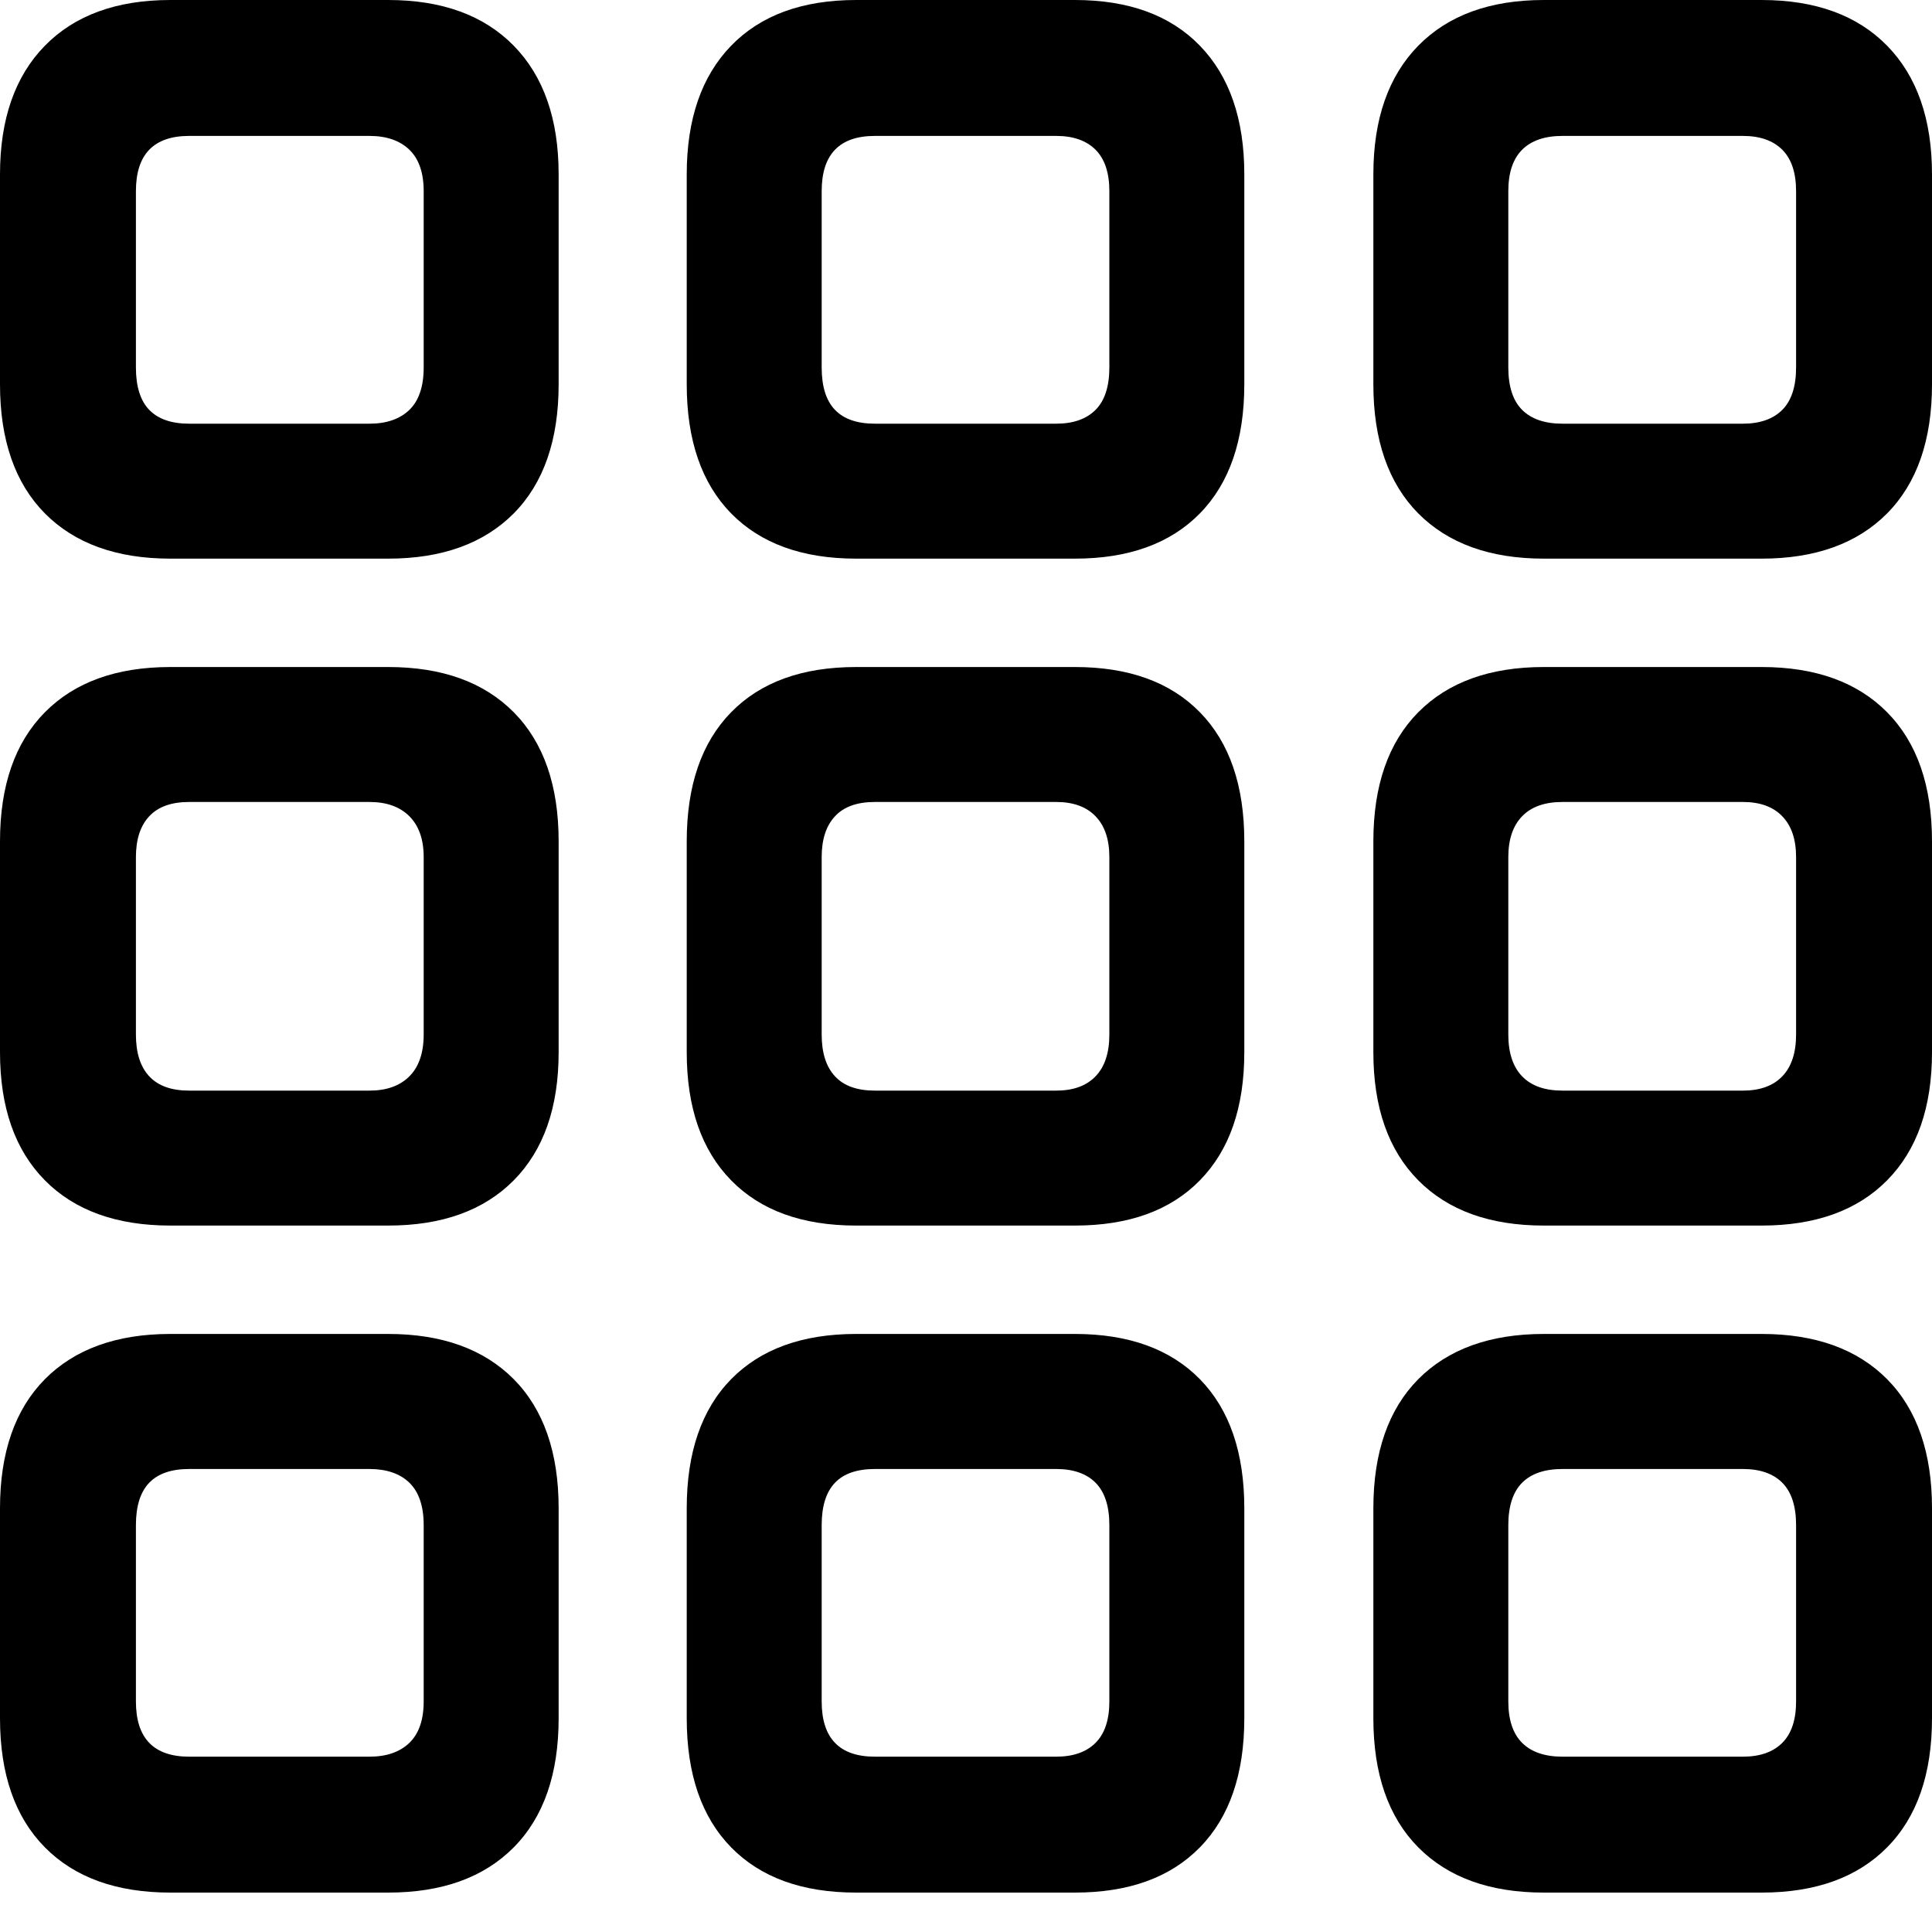 <?xml version="1.0" encoding="UTF-8" standalone="no"?><!DOCTYPE svg PUBLIC "-//W3C//DTD SVG 1.1//EN" "http://www.w3.org/Graphics/SVG/1.1/DTD/svg11.dtd"><svg width="28" height="28" viewBox="0 0 20 20" version="1.1" xmlns="http://www.w3.org/2000/svg" xmlns:xlink="http://www.w3.org/1999/xlink" xml:space="preserve" xmlns:serif="http://www.serif.com/" style="fill-rule:evenodd;clip-rule:evenodd;stroke-linejoin:round;stroke-miterlimit:2;"><path d="M1.764,5.783c-0.557,-0 -0.991,-0.157 -1.3,-0.469c-0.309,-0.313 -0.464,-0.759 -0.464,-1.336l-0,-2.173c-0,-0.571 0.155,-1.015 0.464,-1.331c0.309,-0.316 0.743,-0.474 1.3,-0.474l2.254,0c0.558,0 0.991,0.158 1.301,0.474c0.309,0.316 0.464,0.76 0.464,1.331l-0,2.173c-0,0.577 -0.155,1.023 -0.464,1.336c-0.31,0.312 -0.743,0.469 -1.301,0.469l-2.254,-0Zm0.194,-1.397l1.867,-0c0.176,-0 0.314,-0.048 0.413,-0.143c0.098,-0.095 0.148,-0.242 0.148,-0.439l-0,-1.825c-0,-0.191 -0.05,-0.334 -0.148,-0.429c-0.099,-0.095 -0.237,-0.143 -0.413,-0.143l-1.867,0c-0.183,0 -0.321,0.048 -0.413,0.143c-0.092,0.095 -0.138,0.238 -0.138,0.429l0,1.825c0,0.197 0.046,0.344 0.138,0.439c0.092,0.095 0.23,0.143 0.413,0.143Zm6.905,1.397c-0.558,-0 -0.989,-0.157 -1.295,-0.469c-0.306,-0.313 -0.459,-0.759 -0.459,-1.336l-0,-2.173c-0,-0.571 0.153,-1.015 0.459,-1.331c0.306,-0.316 0.737,-0.474 1.295,-0.474l2.264,0c0.558,0 0.989,0.158 1.295,0.474c0.306,0.316 0.459,0.76 0.459,1.331l0,2.173c0,0.577 -0.153,1.023 -0.459,1.336c-0.306,0.312 -0.737,0.469 -1.295,0.469l-2.264,-0Zm0.194,-1.397l1.876,-0c0.177,-0 0.313,-0.048 0.408,-0.143c0.095,-0.095 0.143,-0.242 0.143,-0.439l-0,-1.825c-0,-0.191 -0.048,-0.334 -0.143,-0.429c-0.095,-0.095 -0.231,-0.143 -0.408,-0.143l-1.876,0c-0.184,0 -0.322,0.048 -0.413,0.143c-0.092,0.095 -0.138,0.238 -0.138,0.429l-0,1.825c-0,0.197 0.046,0.344 0.138,0.439c0.091,0.095 0.229,0.143 0.413,0.143Zm6.925,1.397c-0.558,-0 -0.991,-0.157 -1.301,-0.469c-0.309,-0.313 -0.464,-0.759 -0.464,-1.336l0,-2.173c0,-0.571 0.155,-1.015 0.464,-1.331c0.31,-0.316 0.743,-0.474 1.301,-0.474l2.254,0c0.557,0 0.991,0.158 1.3,0.474c0.309,0.316 0.464,0.76 0.464,1.331l0,2.173c0,0.577 -0.155,1.023 -0.464,1.336c-0.309,0.312 -0.743,0.469 -1.3,0.469l-2.254,-0Zm0.193,-1.397l1.867,-0c0.177,-0 0.313,-0.048 0.408,-0.143c0.095,-0.095 0.143,-0.242 0.143,-0.439l-0,-1.825c-0,-0.191 -0.048,-0.334 -0.143,-0.429c-0.095,-0.095 -0.231,-0.143 -0.408,-0.143l-1.867,0c-0.183,0 -0.323,0.048 -0.418,0.143c-0.095,0.095 -0.143,0.238 -0.143,0.429l0,1.825c0,0.197 0.048,0.344 0.143,0.439c0.095,0.095 0.235,0.143 0.418,0.143Zm-14.411,8.301c-0.557,0 -0.991,-0.156 -1.3,-0.469c-0.309,-0.313 -0.464,-0.754 -0.464,-1.326l-0,-2.182c-0,-0.578 0.155,-1.023 0.464,-1.336c0.309,-0.313 0.743,-0.469 1.3,-0.469l2.254,-0c0.558,-0 0.991,0.156 1.301,0.469c0.309,0.313 0.464,0.758 0.464,1.336l-0,2.182c-0,0.572 -0.155,1.013 -0.464,1.326c-0.31,0.313 -0.743,0.469 -1.301,0.469l-2.254,0Zm0.194,-1.397l1.867,0c0.176,0 0.314,-0.049 0.413,-0.148c0.098,-0.098 0.148,-0.243 0.148,-0.433l-0,-1.836c-0,-0.184 -0.05,-0.325 -0.148,-0.423c-0.099,-0.099 -0.237,-0.148 -0.413,-0.148l-1.867,-0c-0.183,-0 -0.321,0.049 -0.413,0.148c-0.092,0.098 -0.138,0.239 -0.138,0.423l0,1.836c0,0.19 0.046,0.335 0.138,0.433c0.092,0.099 0.23,0.148 0.413,0.148Zm14.024,1.397c-0.558,0 -0.991,-0.156 -1.301,-0.469c-0.309,-0.313 -0.464,-0.754 -0.464,-1.326l0,-2.182c0,-0.578 0.155,-1.023 0.464,-1.336c0.31,-0.313 0.743,-0.469 1.301,-0.469l2.254,-0c0.557,-0 0.991,0.156 1.3,0.469c0.309,0.313 0.464,0.758 0.464,1.336l0,2.182c0,0.572 -0.155,1.013 -0.464,1.326c-0.309,0.313 -0.743,0.469 -1.3,0.469l-2.254,0Zm0.193,-1.397l1.867,0c0.177,0 0.313,-0.049 0.408,-0.148c0.095,-0.098 0.143,-0.243 0.143,-0.433l-0,-1.836c-0,-0.184 -0.048,-0.325 -0.143,-0.423c-0.095,-0.099 -0.231,-0.148 -0.408,-0.148l-1.867,-0c-0.183,-0 -0.323,0.049 -0.418,0.148c-0.095,0.098 -0.143,0.239 -0.143,0.423l0,1.836c0,0.19 0.048,0.335 0.143,0.433c0.095,0.099 0.235,0.148 0.418,0.148Zm-14.411,8.302c-0.557,0 -0.991,-0.156 -1.3,-0.469c-0.309,-0.313 -0.464,-0.758 -0.464,-1.336l-0,-2.173c-0,-0.577 0.155,-1.023 0.464,-1.336c0.309,-0.312 0.743,-0.469 1.3,-0.469l2.254,0c0.558,0 0.991,0.157 1.301,0.469c0.309,0.313 0.464,0.759 0.464,1.336l-0,2.173c-0,0.578 -0.155,1.023 -0.464,1.336c-0.31,0.313 -0.743,0.469 -1.301,0.469l-2.254,0Zm0.194,-1.407l1.867,-0c0.176,-0 0.314,-0.048 0.413,-0.143c0.098,-0.095 0.148,-0.238 0.148,-0.429l-0,-1.825c-0,-0.197 -0.05,-0.343 -0.148,-0.439c-0.099,-0.095 -0.237,-0.142 -0.413,-0.142l-1.867,-0c-0.183,-0 -0.321,0.047 -0.413,0.142c-0.092,0.096 -0.138,0.242 -0.138,0.439l0,1.825c0,0.191 0.046,0.334 0.138,0.429c0.092,0.095 0.23,0.143 0.413,0.143Zm6.905,1.407c-0.558,0 -0.989,-0.156 -1.295,-0.469c-0.306,-0.313 -0.459,-0.758 -0.459,-1.336l-0,-2.173c-0,-0.577 0.153,-1.023 0.459,-1.336c0.306,-0.312 0.737,-0.469 1.295,-0.469l2.264,0c0.558,0 0.989,0.157 1.295,0.469c0.306,0.313 0.459,0.759 0.459,1.336l0,2.173c0,0.578 -0.153,1.023 -0.459,1.336c-0.306,0.313 -0.737,0.469 -1.295,0.469l-2.264,0Zm0.194,-1.407l1.876,-0c0.177,-0 0.313,-0.048 0.408,-0.143c0.095,-0.095 0.143,-0.238 0.143,-0.429l-0,-1.825c-0,-0.197 -0.048,-0.343 -0.143,-0.439c-0.095,-0.095 -0.231,-0.142 -0.408,-0.142l-1.876,-0c-0.184,-0 -0.322,0.047 -0.413,0.142c-0.092,0.096 -0.138,0.242 -0.138,0.439l-0,1.825c-0,0.191 0.046,0.334 0.138,0.429c0.091,0.095 0.229,0.143 0.413,0.143Zm6.925,1.407c-0.558,0 -0.991,-0.156 -1.301,-0.469c-0.309,-0.313 -0.464,-0.758 -0.464,-1.336l0,-2.173c0,-0.577 0.155,-1.023 0.464,-1.336c0.31,-0.312 0.743,-0.469 1.301,-0.469l2.254,0c0.557,0 0.991,0.157 1.3,0.469c0.309,0.313 0.464,0.759 0.464,1.336l0,2.173c0,0.578 -0.155,1.023 -0.464,1.336c-0.309,0.313 -0.743,0.469 -1.3,0.469l-2.254,0Zm0.193,-1.407l1.867,-0c0.177,-0 0.313,-0.048 0.408,-0.143c0.095,-0.095 0.143,-0.238 0.143,-0.429l-0,-1.825c-0,-0.197 -0.048,-0.343 -0.143,-0.439c-0.095,-0.095 -0.231,-0.142 -0.408,-0.142l-1.867,-0c-0.183,-0 -0.323,0.047 -0.418,0.142c-0.095,0.096 -0.143,0.242 -0.143,0.439l0,1.825c0,0.191 0.048,0.334 0.143,0.429c0.095,0.095 0.235,0.143 0.418,0.143Zm-7.312,-5.498c-0.558,0 -0.989,-0.156 -1.295,-0.469c-0.306,-0.313 -0.459,-0.754 -0.459,-1.326l-0,-2.182c-0,-0.578 0.153,-1.023 0.459,-1.336c0.306,-0.313 0.737,-0.469 1.295,-0.469l2.264,-0c0.558,-0 0.989,0.156 1.295,0.469c0.306,0.313 0.459,0.758 0.459,1.336l0,2.182c0,0.572 -0.153,1.013 -0.459,1.326c-0.306,0.313 -0.737,0.469 -1.295,0.469l-2.264,0Zm0.194,-1.397l1.876,0c0.177,0 0.313,-0.049 0.408,-0.148c0.095,-0.098 0.143,-0.243 0.143,-0.433l-0,-1.836c-0,-0.184 -0.048,-0.325 -0.143,-0.423c-0.095,-0.099 -0.231,-0.148 -0.408,-0.148l-1.876,-0c-0.184,-0 -0.322,0.049 -0.413,0.148c-0.092,0.098 -0.138,0.239 -0.138,0.423l-0,1.836c-0,0.19 0.046,0.335 0.138,0.433c0.091,0.099 0.229,0.148 0.413,0.148Z"/></svg>